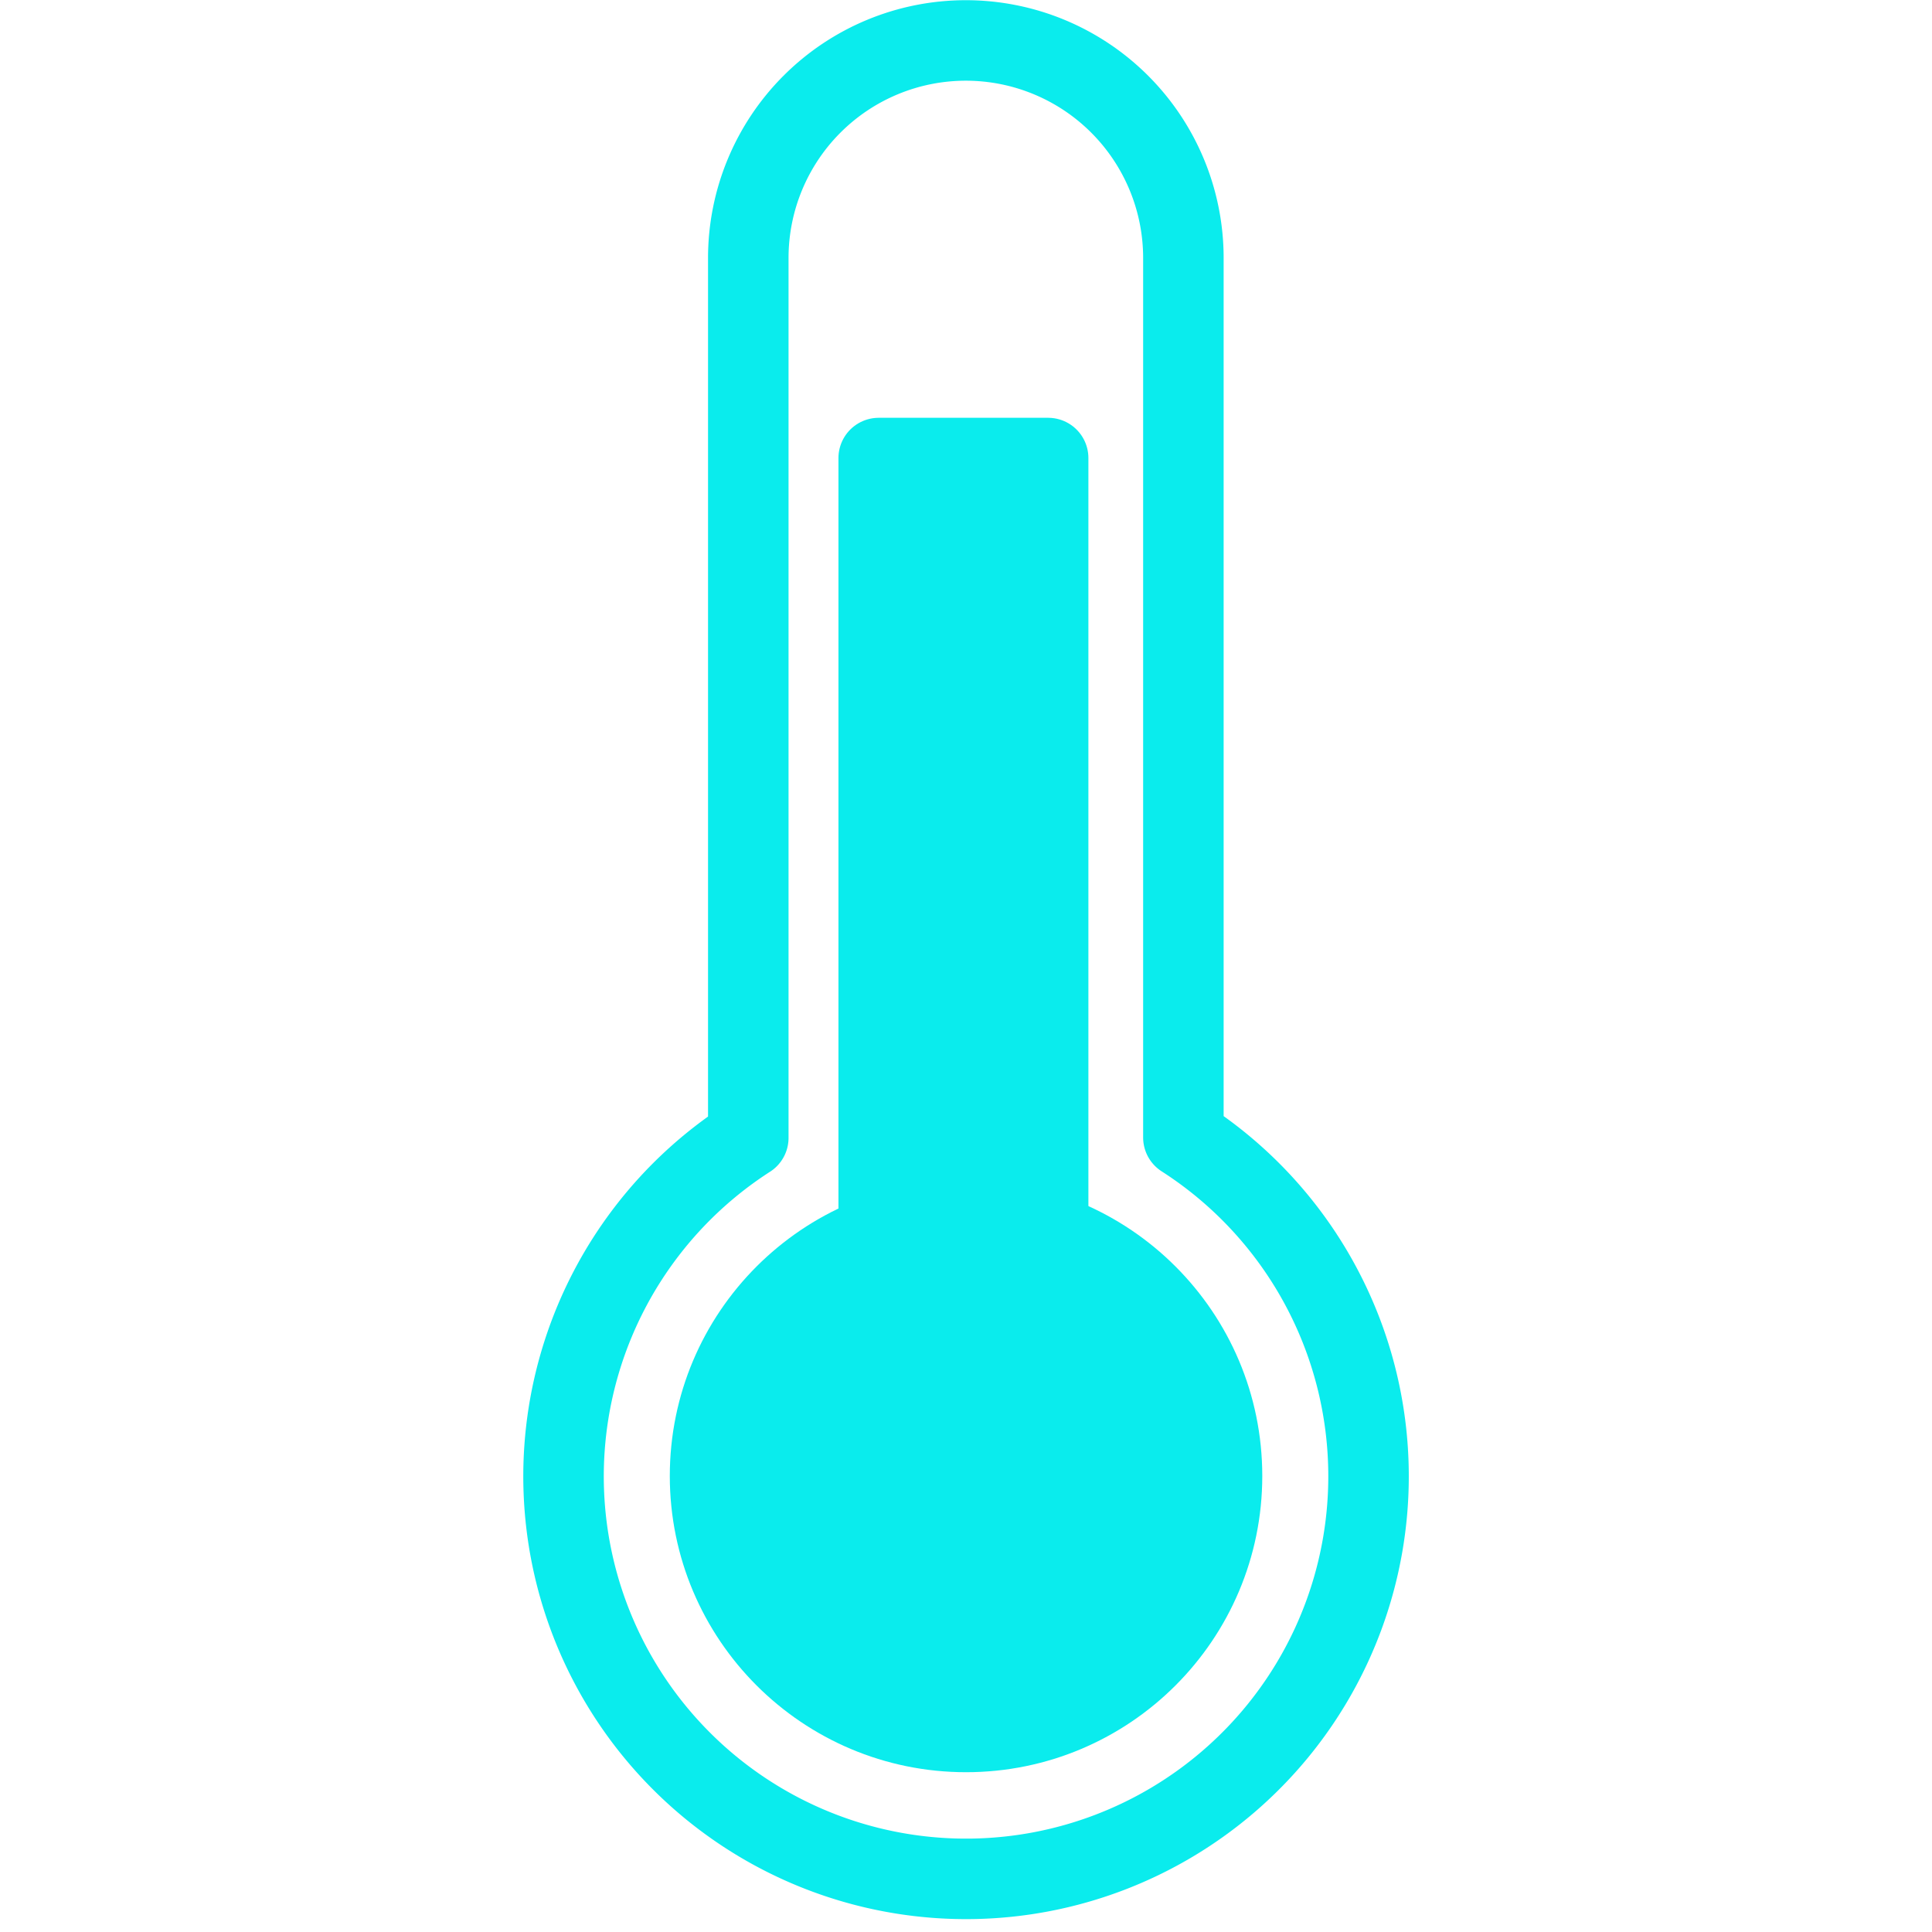 <svg xmlns="http://www.w3.org/2000/svg" width="48" height="48" viewBox="0 0 48 48">
  <g id="ic_thermometer_5" transform="translate(672 293)">
    <rect id="Rectangle_7" data-name="Rectangle 7" width="48" height="48" transform="translate(-672 -293)" fill="#ffd2d2" opacity="0"/>
    <g id="Group_156" data-name="Group 156" transform="translate(130.421 -22.8)">
      <path id="Path_215" data-name="Path 215" d="M84.48,1288.47a10,10,0,1,1-15.41-8.4v-21.86a5.405,5.405,0,1,1,10.81,0v21.85a10,10,0,0,1,4.6,8.41Z" transform="translate(-852.9 -1522)" fill="none" stroke="#0aeced" stroke-linecap="round" stroke-linejoin="round" stroke-width="2"/>
      <rect id="Rectangle_1" data-name="Rectangle 1" width="4.21" height="21.82" transform="translate(-780.59 -258.82)" stroke-width="2" stroke="#0aeced" stroke-linecap="round" stroke-linejoin="round" fill="#0aeced"/>
      <circle id="Ellipse_2" data-name="Ellipse 2" cx="6.36" cy="6.36" r="6.36" transform="translate(-784.78 -239.89)" stroke-width="2" stroke="#0aeced" stroke-linecap="round" stroke-linejoin="round" fill="#0aeced"/>
    </g>
  </g>
</svg>
